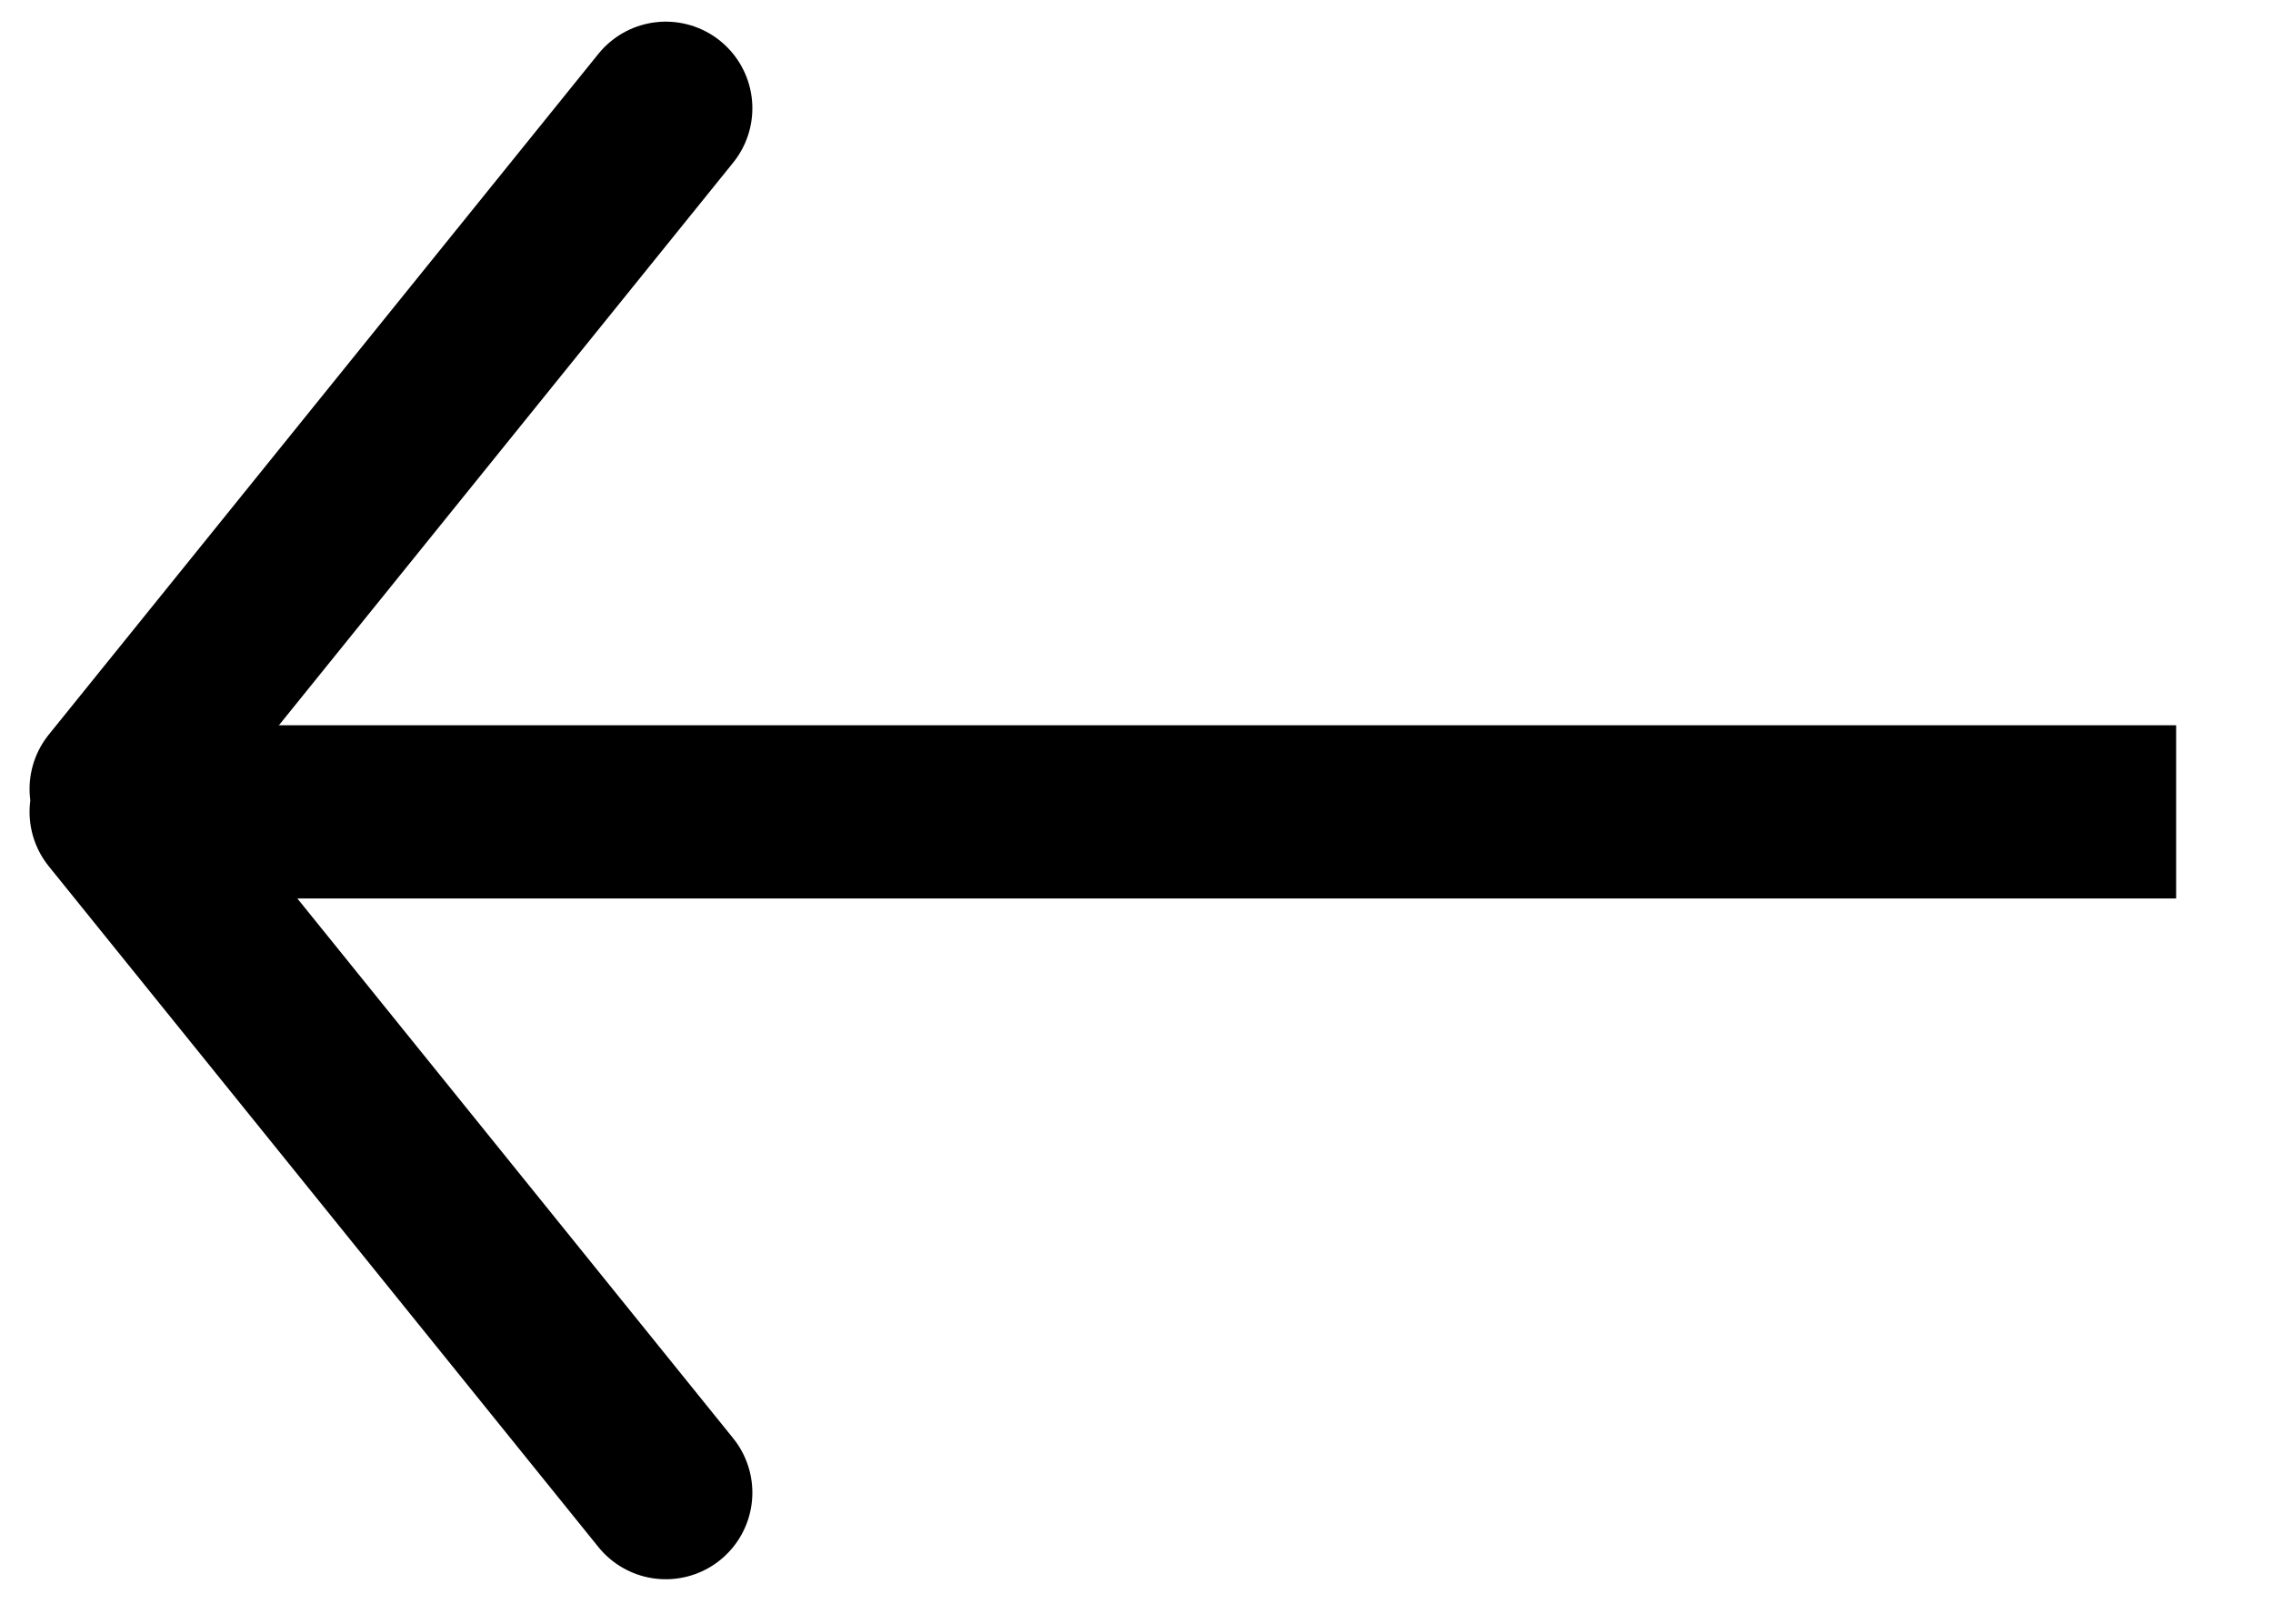 <svg width="21" height="15" viewBox="0 0 21 15" fill="none" xmlns="http://www.w3.org/2000/svg">
<path d="M6.151 13.789L1.073 7.5M6.151 1L1.073 7.289" stroke="black" stroke-width="1.6" stroke-linecap="round"/>
<path d="M20.105 7.5H1.605" stroke="black" stroke-width="1.6"/>
</svg>
